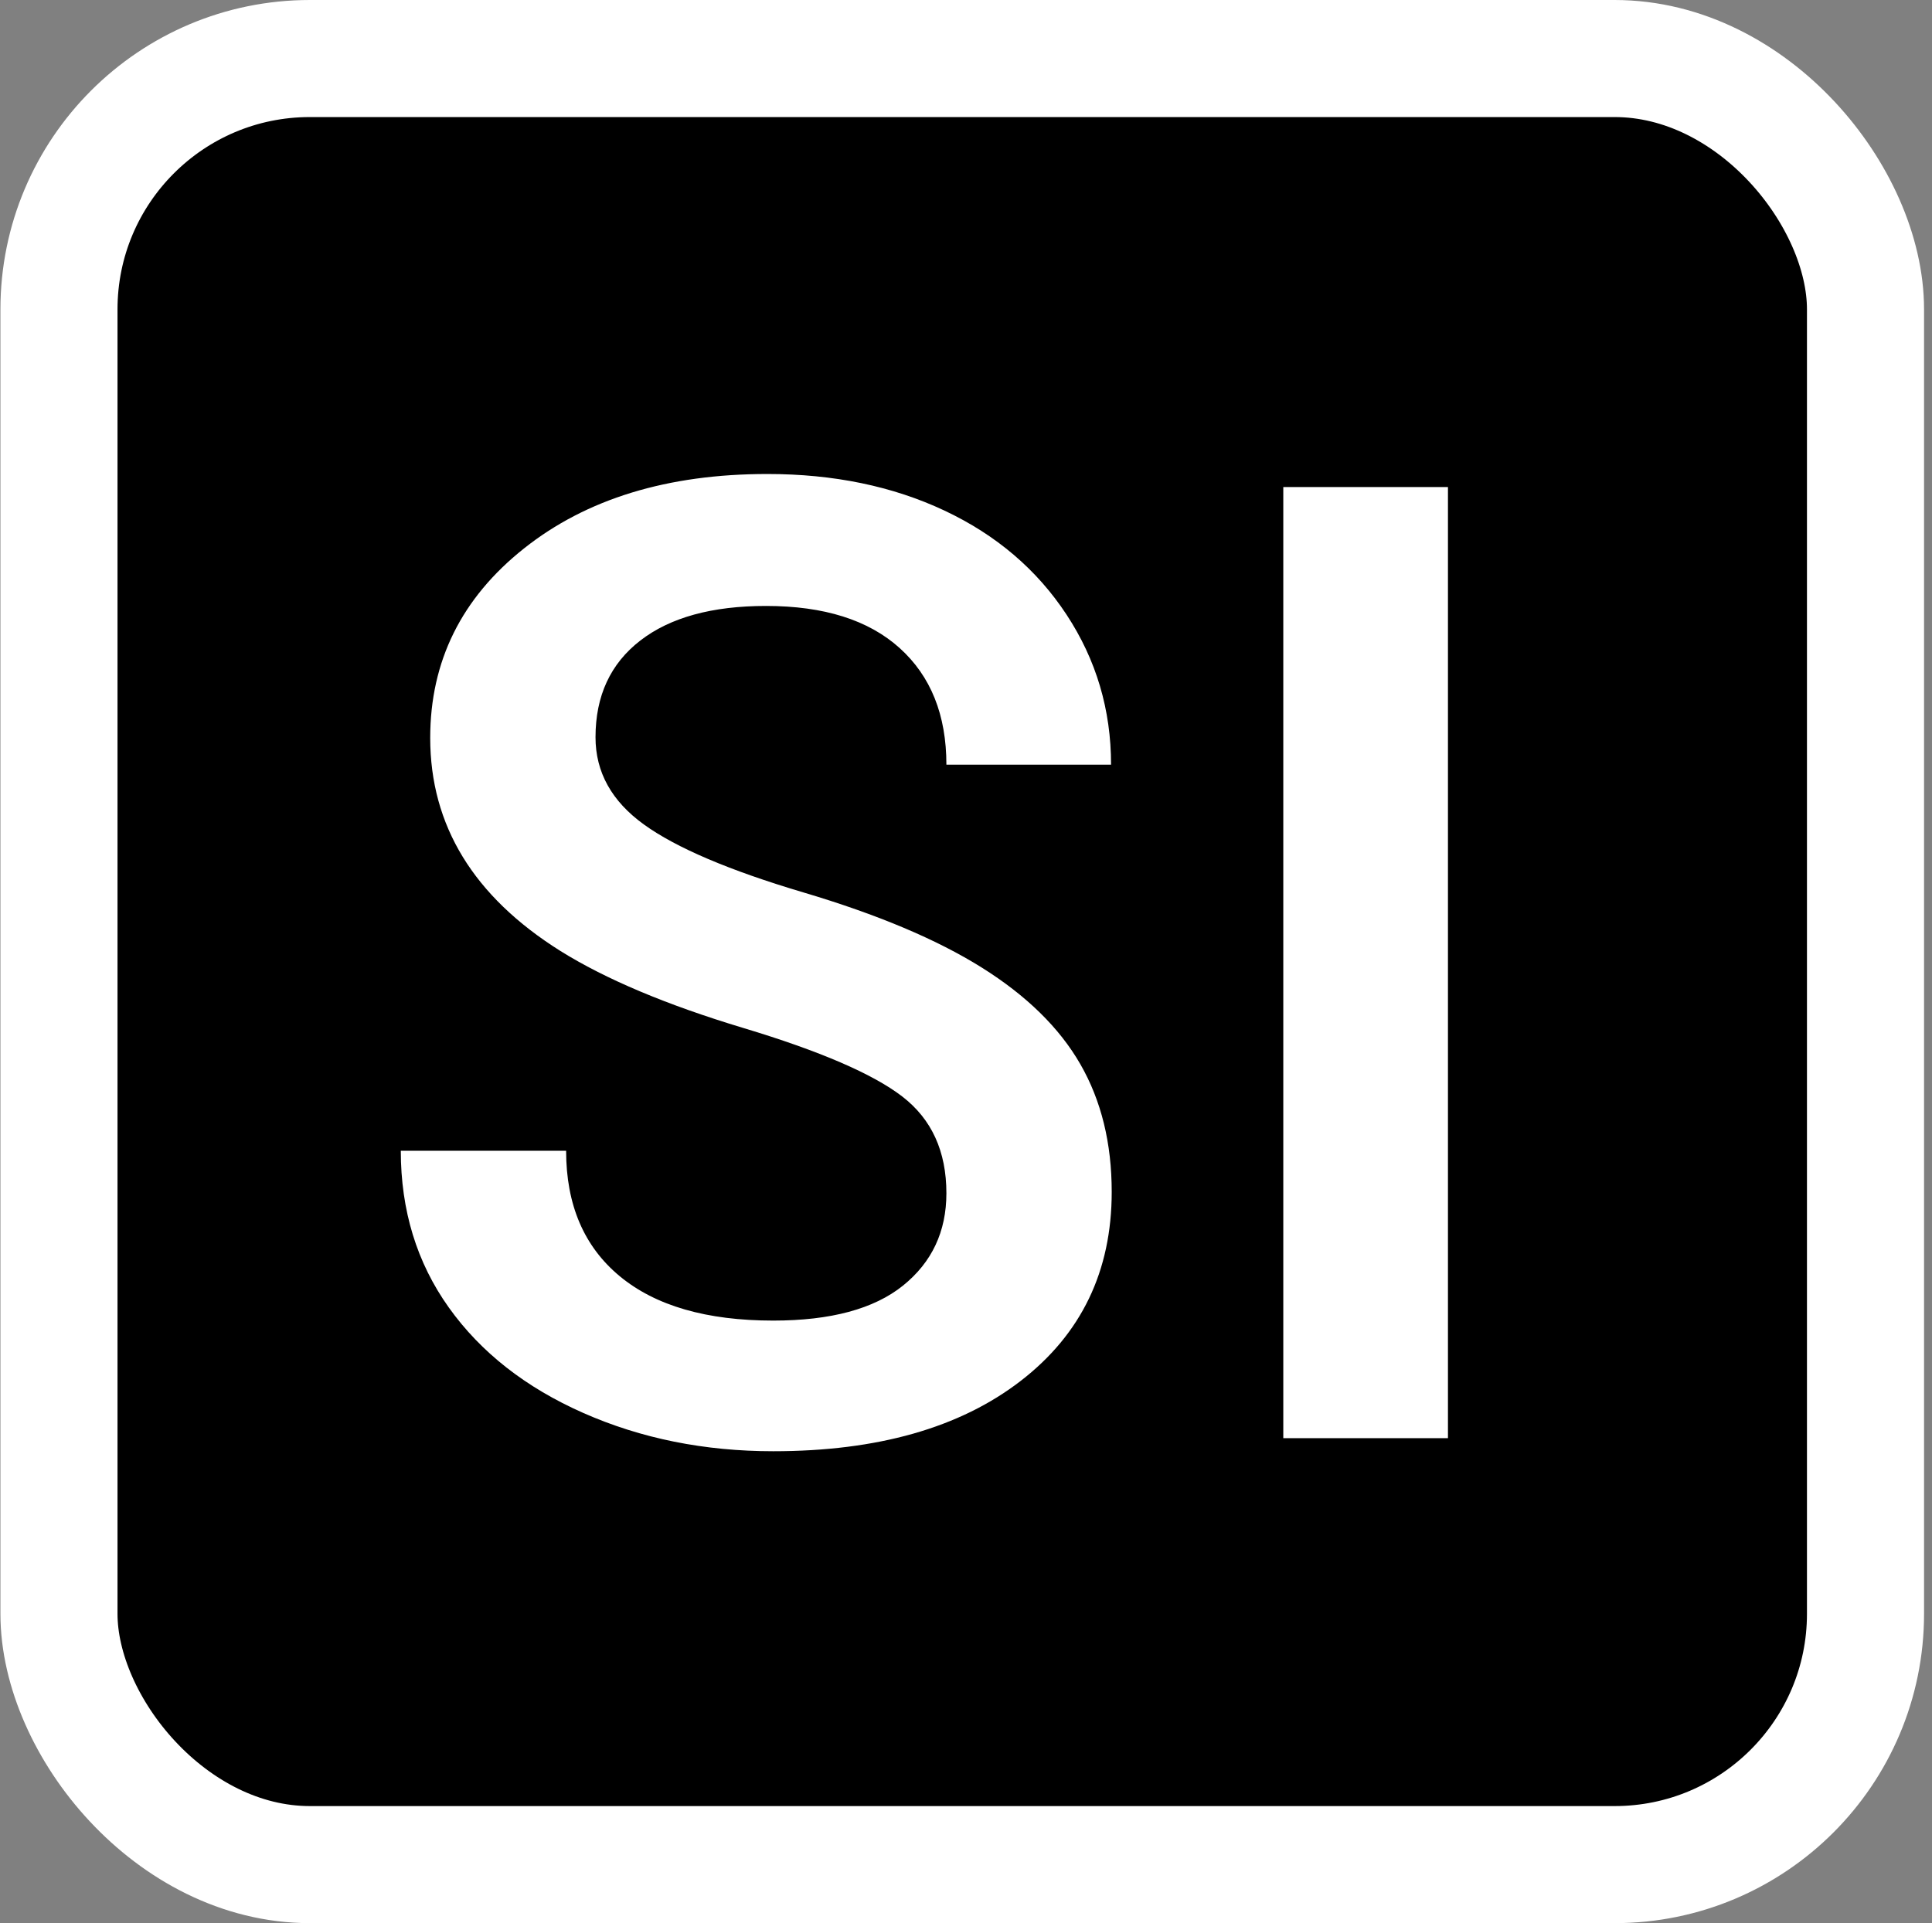 <?xml version="1.0" encoding="UTF-8"?>
<svg width="231px" height="230px" viewBox="0 0 231 230" version="1.1" xmlns="http://www.w3.org/2000/svg"
>
    <rect x="0" y="0" width="231" height="230" fill="#808080" stroke="none"/>
    <title>si-logo-web white transparent small</title>
    <g id="Logo-Current" stroke="none" stroke-width="1" fill="none" fill-rule="evenodd">
        <g id="si-logo-web-white-transparent-small" transform="translate(7.05, 7)">
            <rect id="Rectangle" stroke="#FFFFFF" stroke-width="14" x="0" y="0" width="216" height="216" rx="30"
                  fill="#000000"/>
            <path d="M85.403,166.562 C97.851,166.562 107.708,163.763 114.973,158.164 C122.239,152.565 125.872,145.026 125.872,135.547 C125.872,129.714 124.622,124.622 122.122,120.273 C119.622,115.924 115.69,112.07 110.325,108.711 C104.96,105.352 97.851,102.357 88.997,99.727 C80.143,97.096 73.789,94.388 69.934,91.602 C66.08,88.815 64.153,85.339 64.153,81.172 C64.153,76.224 65.937,72.37 69.505,69.609 C73.072,66.849 78.085,65.469 84.544,65.469 C91.471,65.469 96.796,67.148 100.52,70.508 C104.244,73.867 106.106,78.516 106.106,84.453 L106.106,84.453 L125.794,84.453 C125.794,77.891 124.023,71.914 120.481,66.523 C116.94,61.133 112.07,56.979 105.872,54.062 C99.674,51.146 92.617,49.688 84.7,49.688 C72.773,49.688 63.072,52.656 55.598,58.594 C48.124,64.531 44.388,72.083 44.388,81.25 C44.388,91.719 49.57,100.208 59.934,106.719 C65.351,110.104 72.643,113.177 81.809,115.938 C90.976,118.698 97.317,121.432 100.833,124.141 C104.348,126.849 106.106,130.703 106.106,135.703 C106.106,140.286 104.374,143.971 100.911,146.758 C97.447,149.544 92.278,150.938 85.403,150.938 C77.434,150.938 71.315,149.167 67.044,145.625 C62.773,142.083 60.638,137.083 60.638,130.625 L60.638,130.625 L40.872,130.625 C40.872,137.76 42.786,144.01 46.614,149.375 C50.442,154.74 55.807,158.945 62.708,161.992 C69.609,165.039 77.174,166.562 85.403,166.562 Z M166.075,165 L166.075,51.25 L146.387,51.25 L146.387,165 L166.075,165 Z"
                  id="SI" fill="#FFFFFF"/>
        </g>
    </g>
</svg>